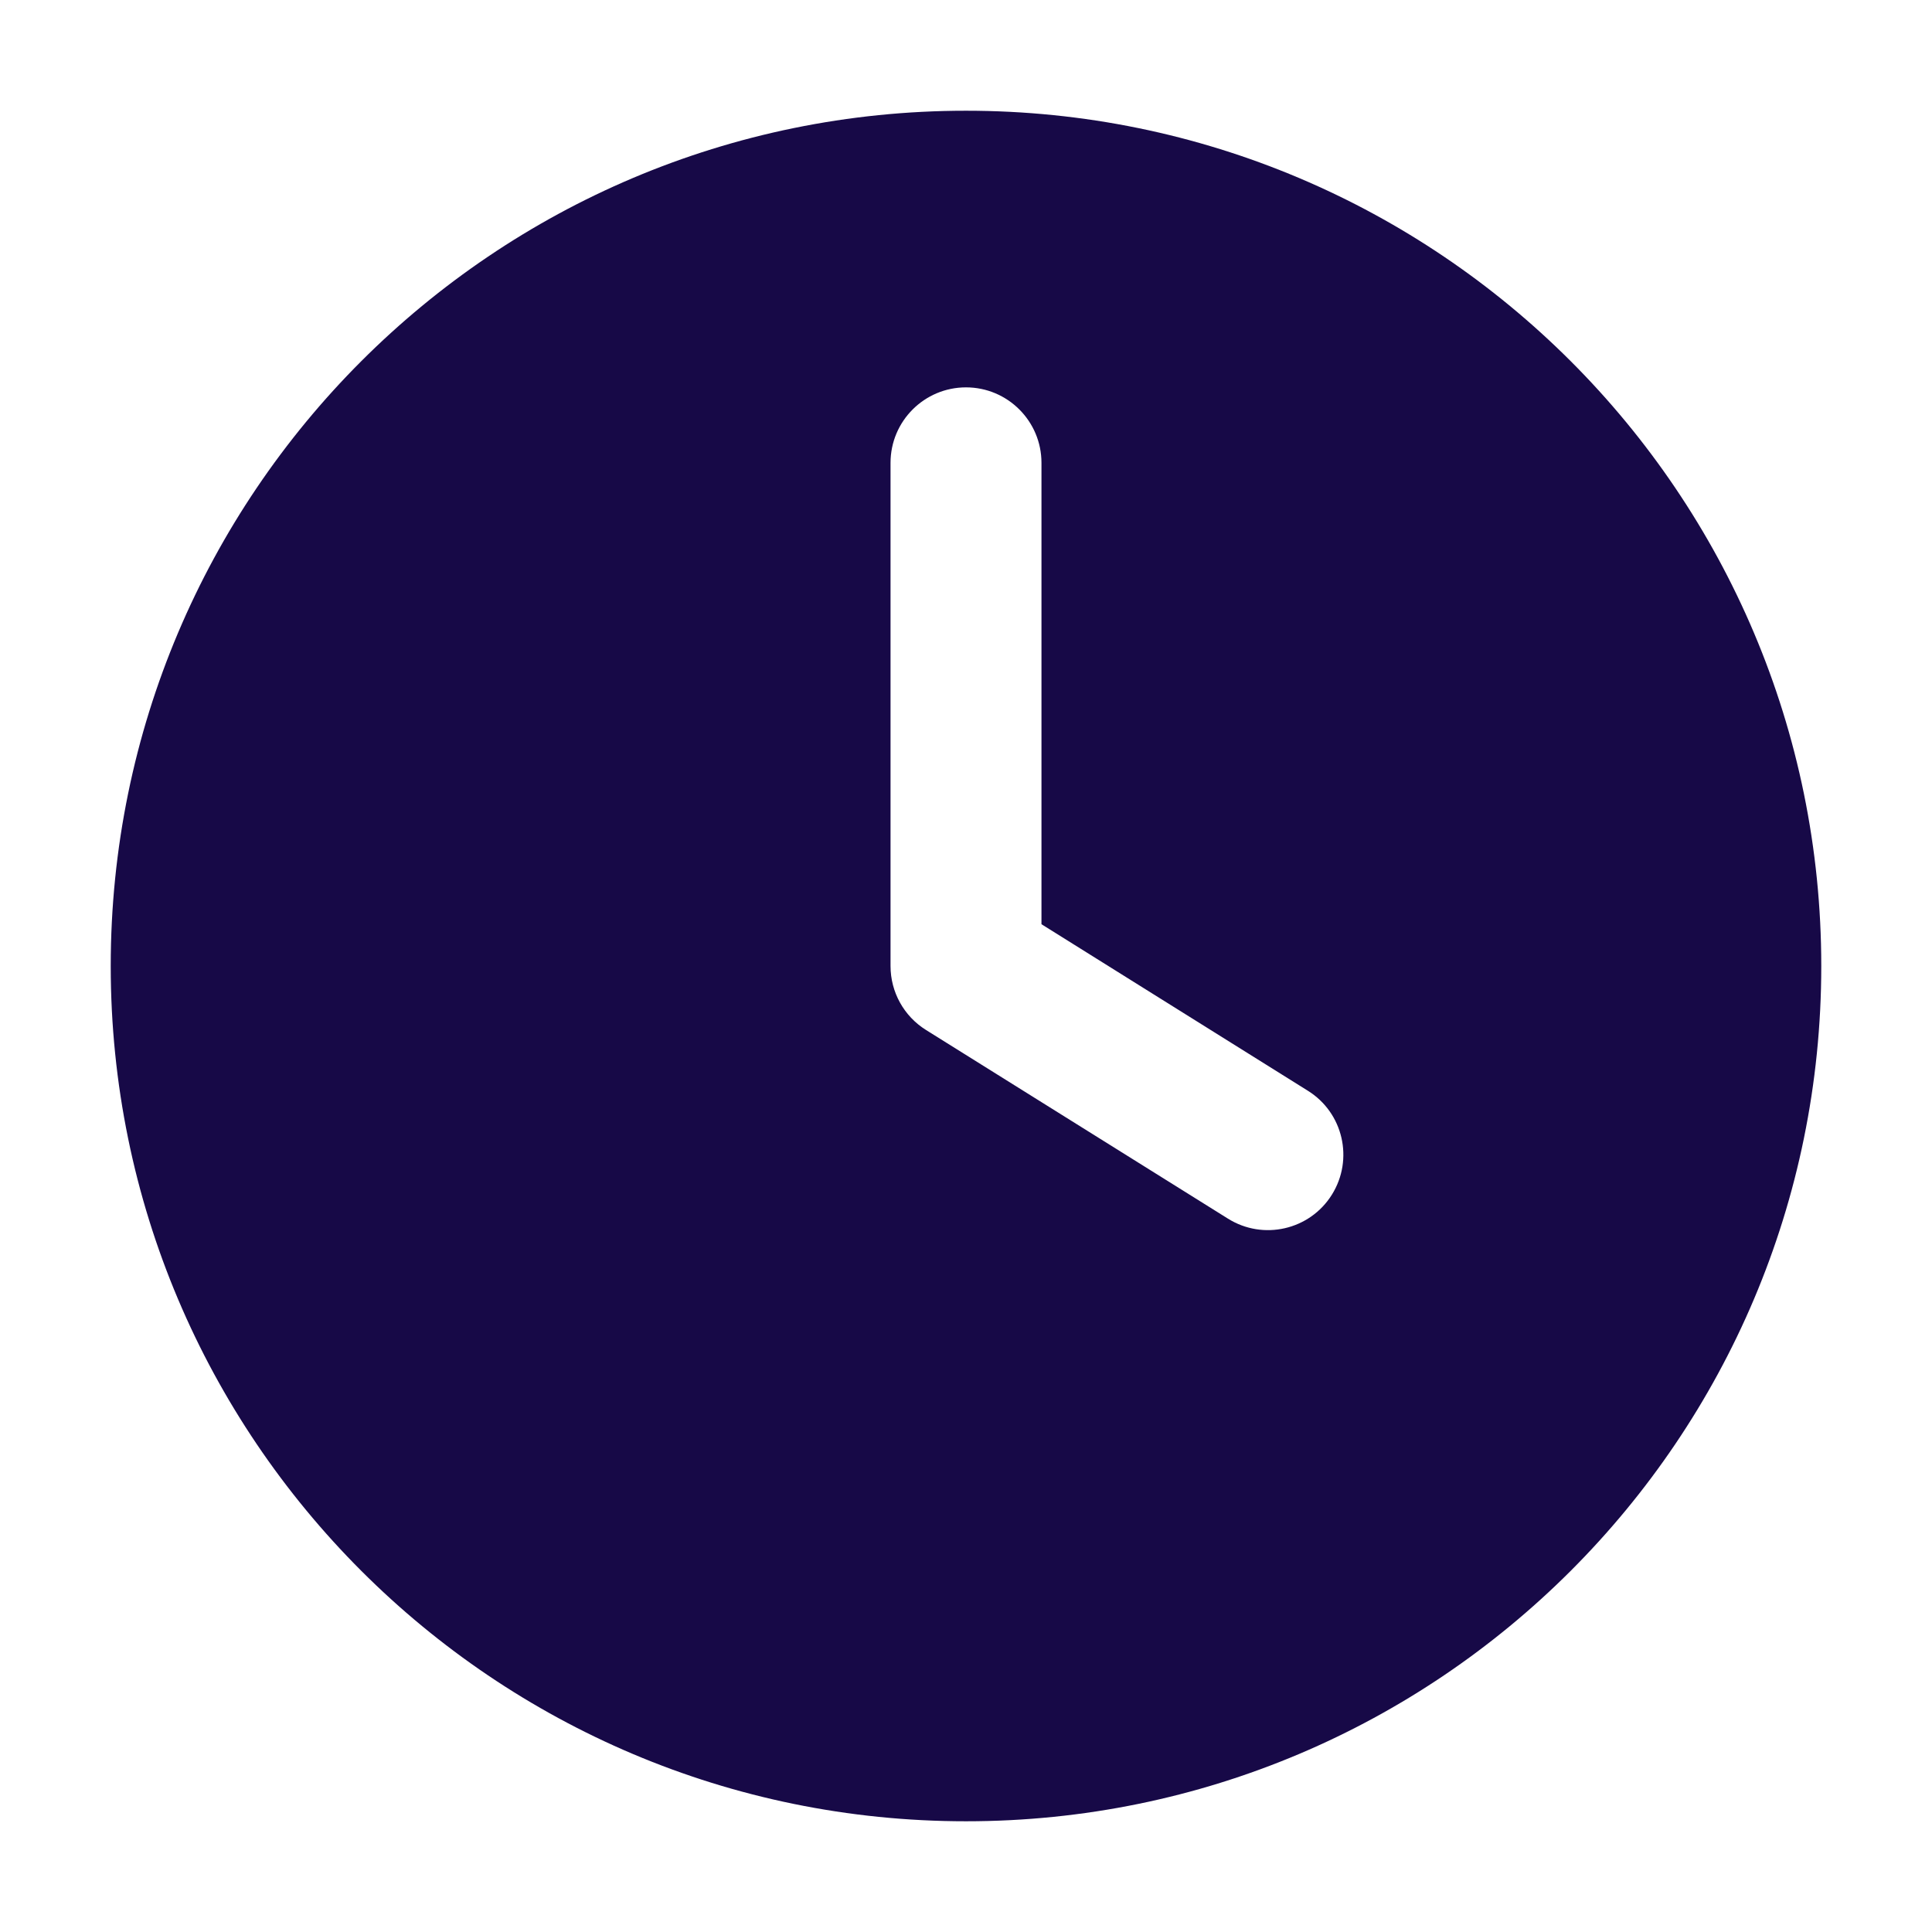 <svg width="16" height="16" viewBox="0 0 16 16" fill="none" xmlns="http://www.w3.org/2000/svg">
<path fill-rule="evenodd" clip-rule="evenodd" d="M0.917 8C0.917 4.088 4.088 0.917 8 0.917C11.912 0.917 15.083 4.088 15.083 8C15.083 11.912 11.912 15.083 8 15.083C4.088 15.083 0.917 11.912 0.917 8ZM8.625 3.833C8.625 3.488 8.345 3.208 8 3.208C7.655 3.208 7.375 3.488 7.375 3.833V8C7.375 8.216 7.486 8.416 7.669 8.53L10.169 10.092C10.461 10.275 10.847 10.187 11.03 9.894C11.213 9.601 11.124 9.215 10.831 9.033L8.625 7.654V3.833Z" fill="#170947"/>
</svg>

